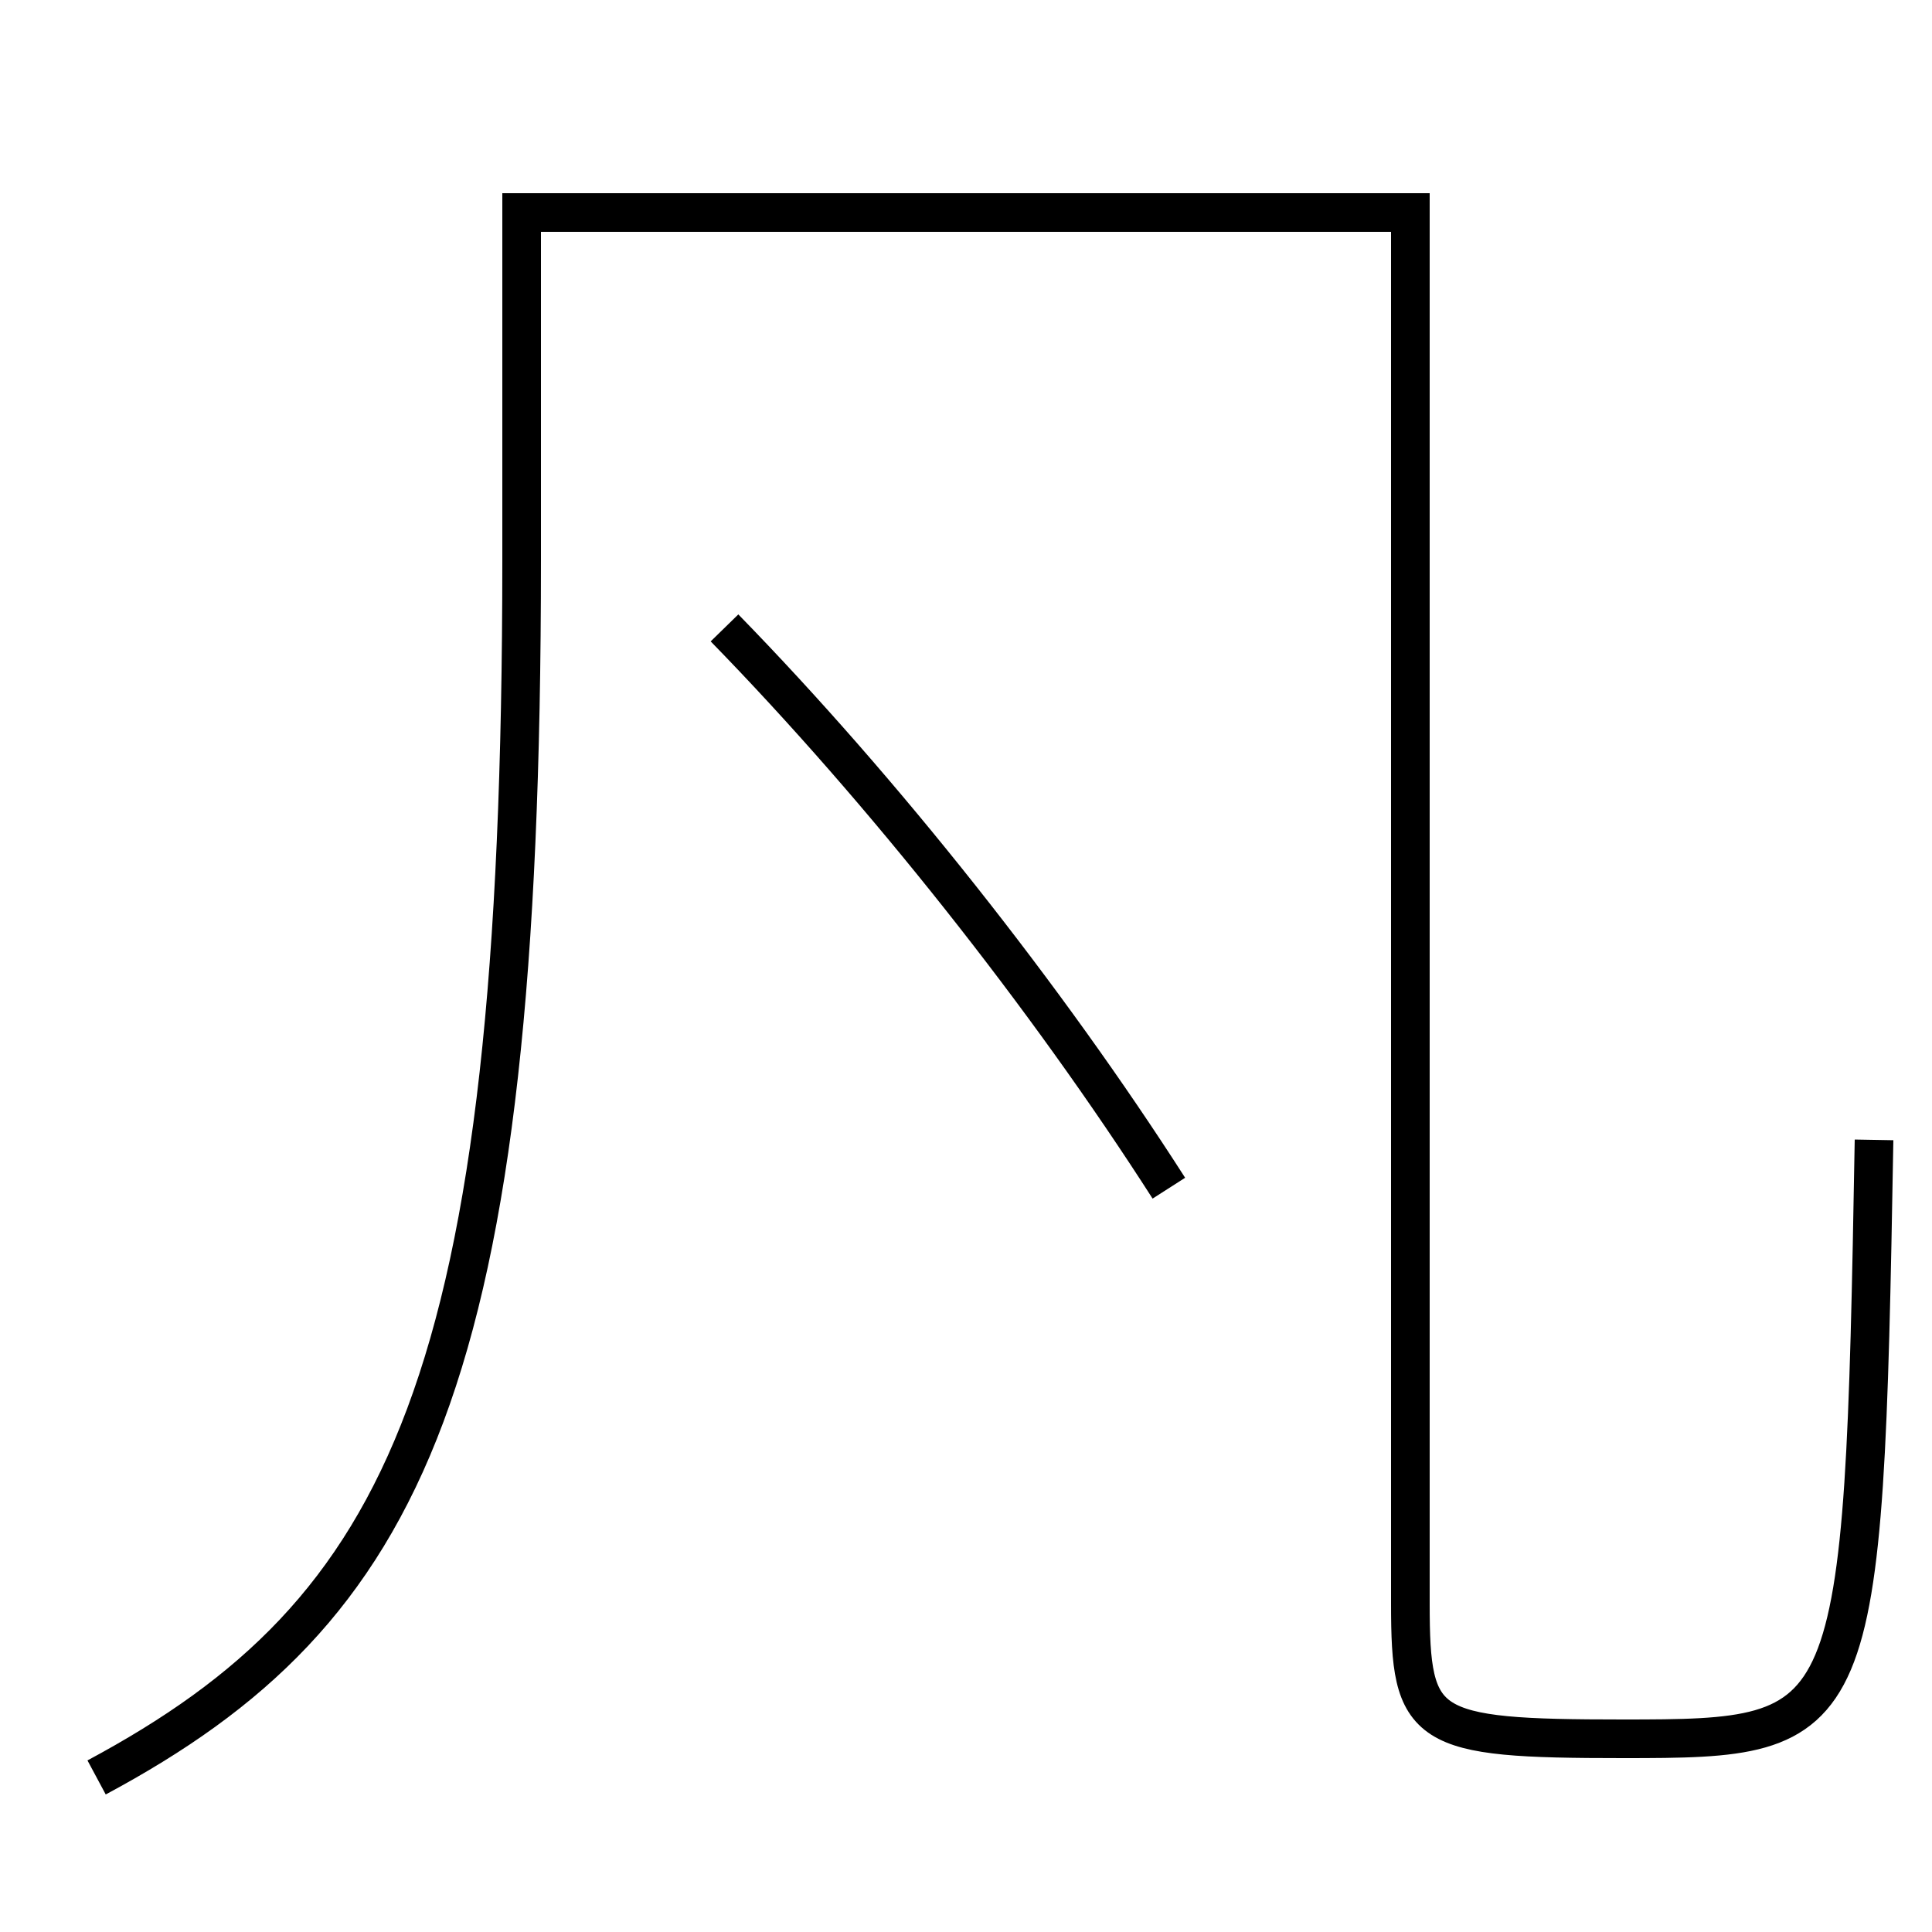 <?xml version='1.0' encoding='utf-8'?>
<svg xmlns="http://www.w3.org/2000/svg" height="100px" version="1.0" viewBox="0 0 100 100" width="100px" x="0px" y="0px">
<path d="M60.5,61.5 c-6.336,-9.895 -14.784,-20.579 -23,-29" fill="none" stroke="#000000" stroke-width="2" /><path d="M5,92 c16.042,-8.599 22,-20.409 22,-63 v-18.0 h46.0 v72.0 c0,6.526 0.664,7 11,7 c12.222,0 12.463,-0.239 13,-31" fill="none" stroke="#000000" stroke-width="2" /></svg>